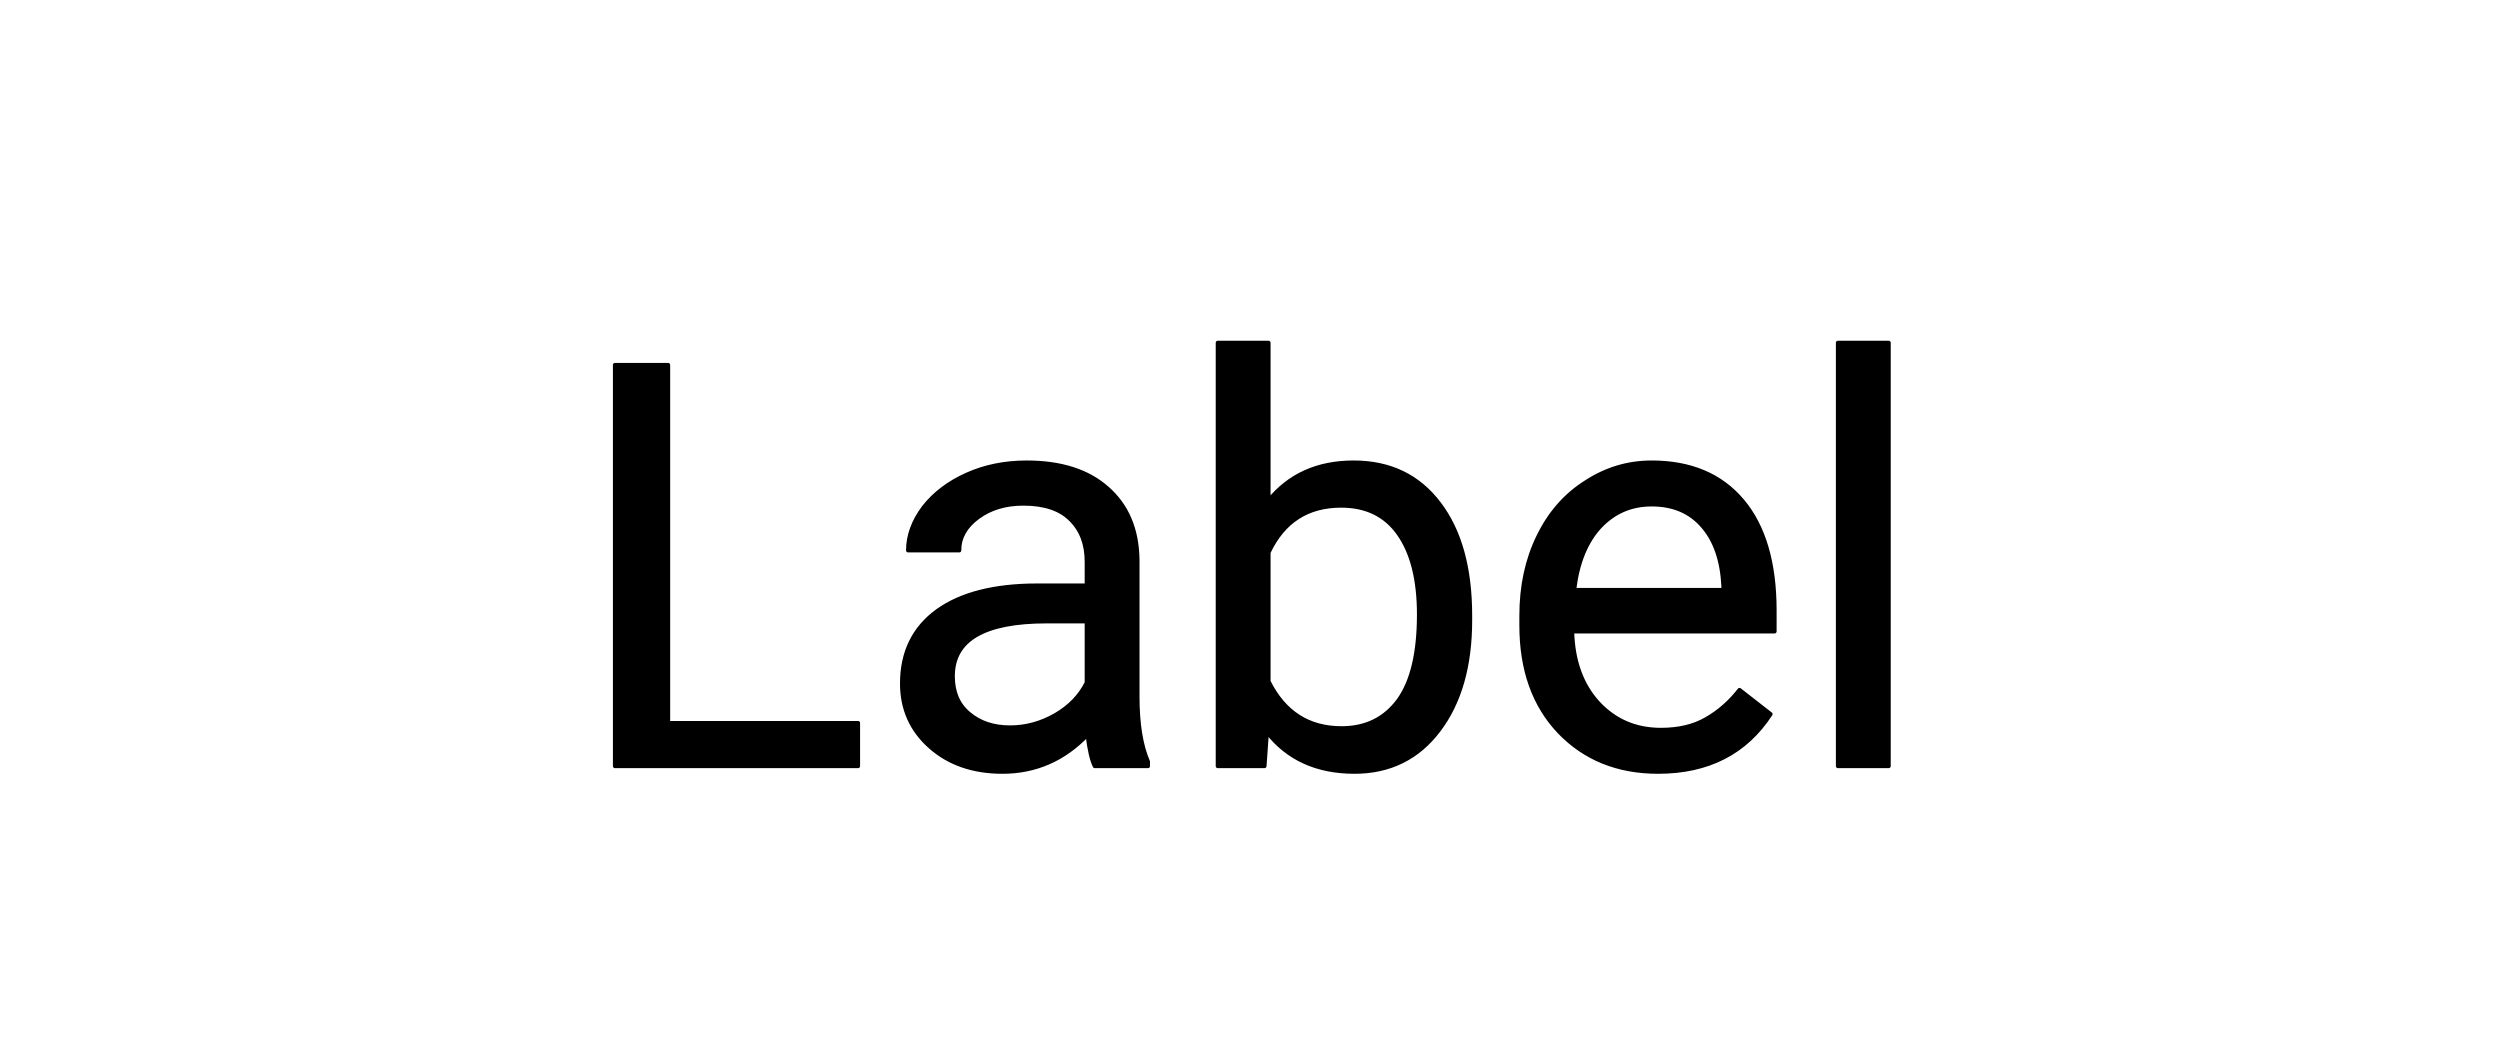 <svg xmlns="http://www.w3.org/2000/svg" version="1.1" xmlns:xlink="http://www.w3.org/1999/xlink" xmlns:svgjs="http://svgjs.dev/svgjs" width="62" height="26" viewbox="0 0 62 26"   shape-rendering="geometricPrecision">
<g transform="translate(1, 1) ">
    <path fill="none" stroke="none" stroke-width="2"  d="M0 0L0 24L60 24L60 0L0 0Z"/>    
    <g transform="matrix(1.00, 0.00, 0.00, 1.00, 0.00, 0.00)">
        <path fill="#000000FF" stroke="#000000FF" stroke-linecap="round" stroke-linejoin="round" stroke-width="0.1"   d="M15.57 8.05L15.57 16.93L20.28 16.93L20.28 18L14.25 18L14.25 8.05L15.57 8.05ZM27.47 18L26.15 18Q26.04 17.78 25.97 17.22L25.97 17.22Q25.09 18.14 23.86 18.14L23.86 18.14Q22.77 18.14 22.07 17.52Q21.37 16.90 21.37 15.95L21.37 15.95Q21.37 14.79 22.25 14.15Q23.13 13.52 24.72 13.52L24.72 13.52L25.95 13.52L25.95 12.93Q25.95 12.27 25.55 11.88Q25.16 11.49 24.38 11.49L24.38 11.49Q23.71 11.49 23.25 11.83Q22.79 12.17 22.79 12.65L22.79 12.65L21.52 12.65Q21.52 12.10 21.91 11.58Q22.31 11.07 22.98 10.77Q23.65 10.47 24.46 10.47L24.46 10.47Q25.74 10.47 26.46 11.11Q27.19 11.75 27.21 12.87L27.21 12.87L27.21 16.27Q27.21 17.29 27.47 17.89L27.47 17.89L27.47 18ZM24.05 17.04L24.05 17.04Q24.64 17.04 25.18 16.73Q25.71 16.42 25.95 15.93L25.95 15.93L25.95 14.41L24.96 14.41Q22.63 14.41 22.63 15.77L22.63 15.77Q22.63 16.37 23.03 16.70Q23.43 17.04 24.05 17.04ZM35.46 14.27L35.46 14.38Q35.46 16.08 34.68 17.11Q33.90 18.14 32.59 18.14L32.59 18.14Q31.19 18.14 30.42 17.15L30.42 17.15L30.36 18L29.20 18L29.20 7.50L30.46 7.50L30.46 11.42Q31.23 10.47 32.57 10.47Q33.92 10.47 34.69 11.49Q35.46 12.50 35.46 14.27L35.46 14.27ZM34.19 14.24L34.19 14.24Q34.19 12.95 33.69 12.24Q33.20 11.54 32.26 11.54L32.26 11.54Q31.01 11.54 30.46 12.70L30.46 12.70L30.46 15.90Q31.04 17.06 32.27 17.06L32.27 17.06Q33.18 17.06 33.69 16.36Q34.19 15.66 34.19 14.24ZM40.12 18.14L40.12 18.14Q38.62 18.14 37.67 17.15Q36.73 16.16 36.73 14.51L36.73 14.51L36.73 14.27Q36.73 13.17 37.15 12.31Q37.57 11.44 38.33 10.96Q39.08 10.47 39.96 10.47L39.96 10.47Q41.41 10.47 42.21 11.42Q43.01 12.37 43.01 14.14L43.01 14.14L43.01 14.66L37.99 14.66Q38.02 15.76 38.63 16.43Q39.25 17.10 40.19 17.10L40.19 17.10Q40.86 17.10 41.32 16.83Q41.79 16.56 42.14 16.11L42.14 16.11L42.91 16.71Q41.98 18.14 40.12 18.14ZM39.96 11.51L39.96 11.51Q39.20 11.51 38.68 12.06Q38.16 12.62 38.04 13.63L38.04 13.63L41.74 13.63L41.74 13.53Q41.69 12.57 41.22 12.04Q40.76 11.51 39.96 11.51ZM45.84 7.50L45.84 18L44.58 18L44.58 7.50L45.84 7.50Z"/>
    </g>
</g>
</svg>